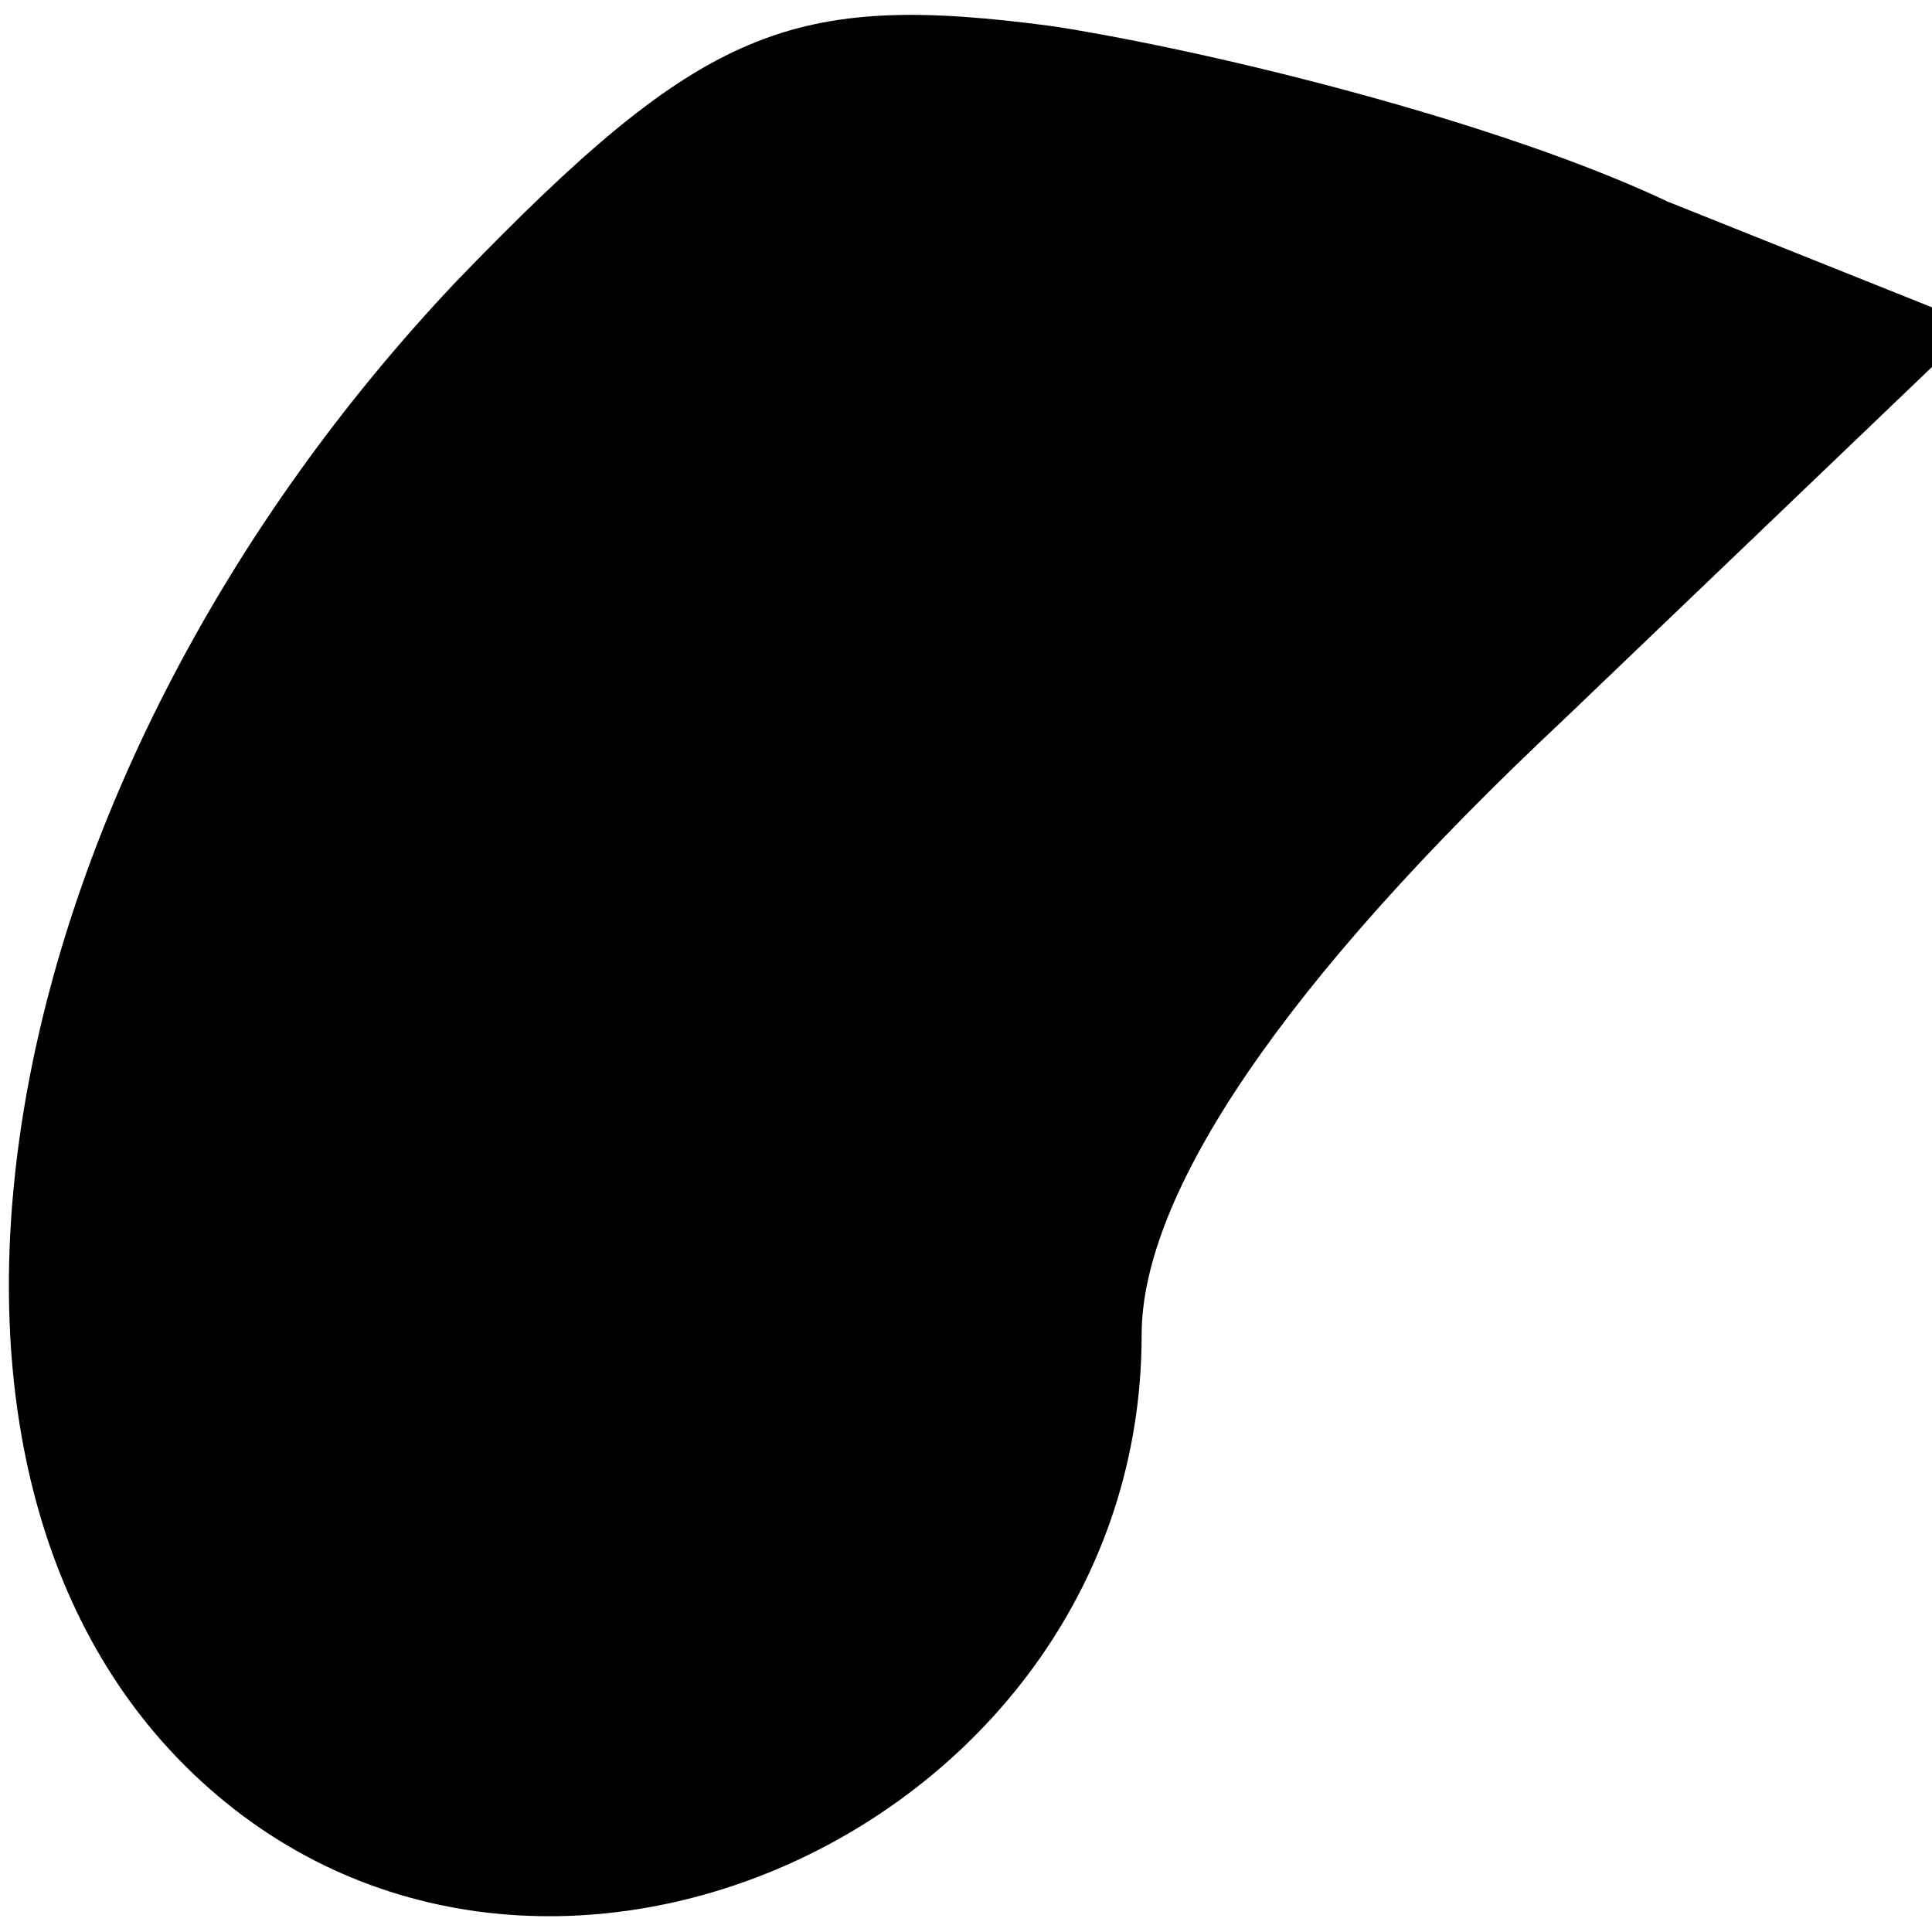 <?xml version="1.0" standalone="no"?>
<!DOCTYPE svg PUBLIC "-//W3C//DTD SVG 20010904//EN"
 "http://www.w3.org/TR/2001/REC-SVG-20010904/DTD/svg10.dtd">
<svg version="1.0" xmlns="http://www.w3.org/2000/svg"
 width="22pt" height="22pt" viewBox="0 0 22 22"
 preserveAspectRatio="xMidYMid meet">
<g transform="translate(0,22) scale(0.1,-0.1)"
fill="#000000" stroke="none">
<path fill="#000000" stroke="none" d="M52 188 c-53 -56 -67 -133 -31 -169 39
-39 109 -7 109 49 0 16 16 40 48 70 l47 45 -35 14 c-19 9 -51 17 -70 20 -30 4
-40 0 -68 -29z"/>
</g>
</svg>
